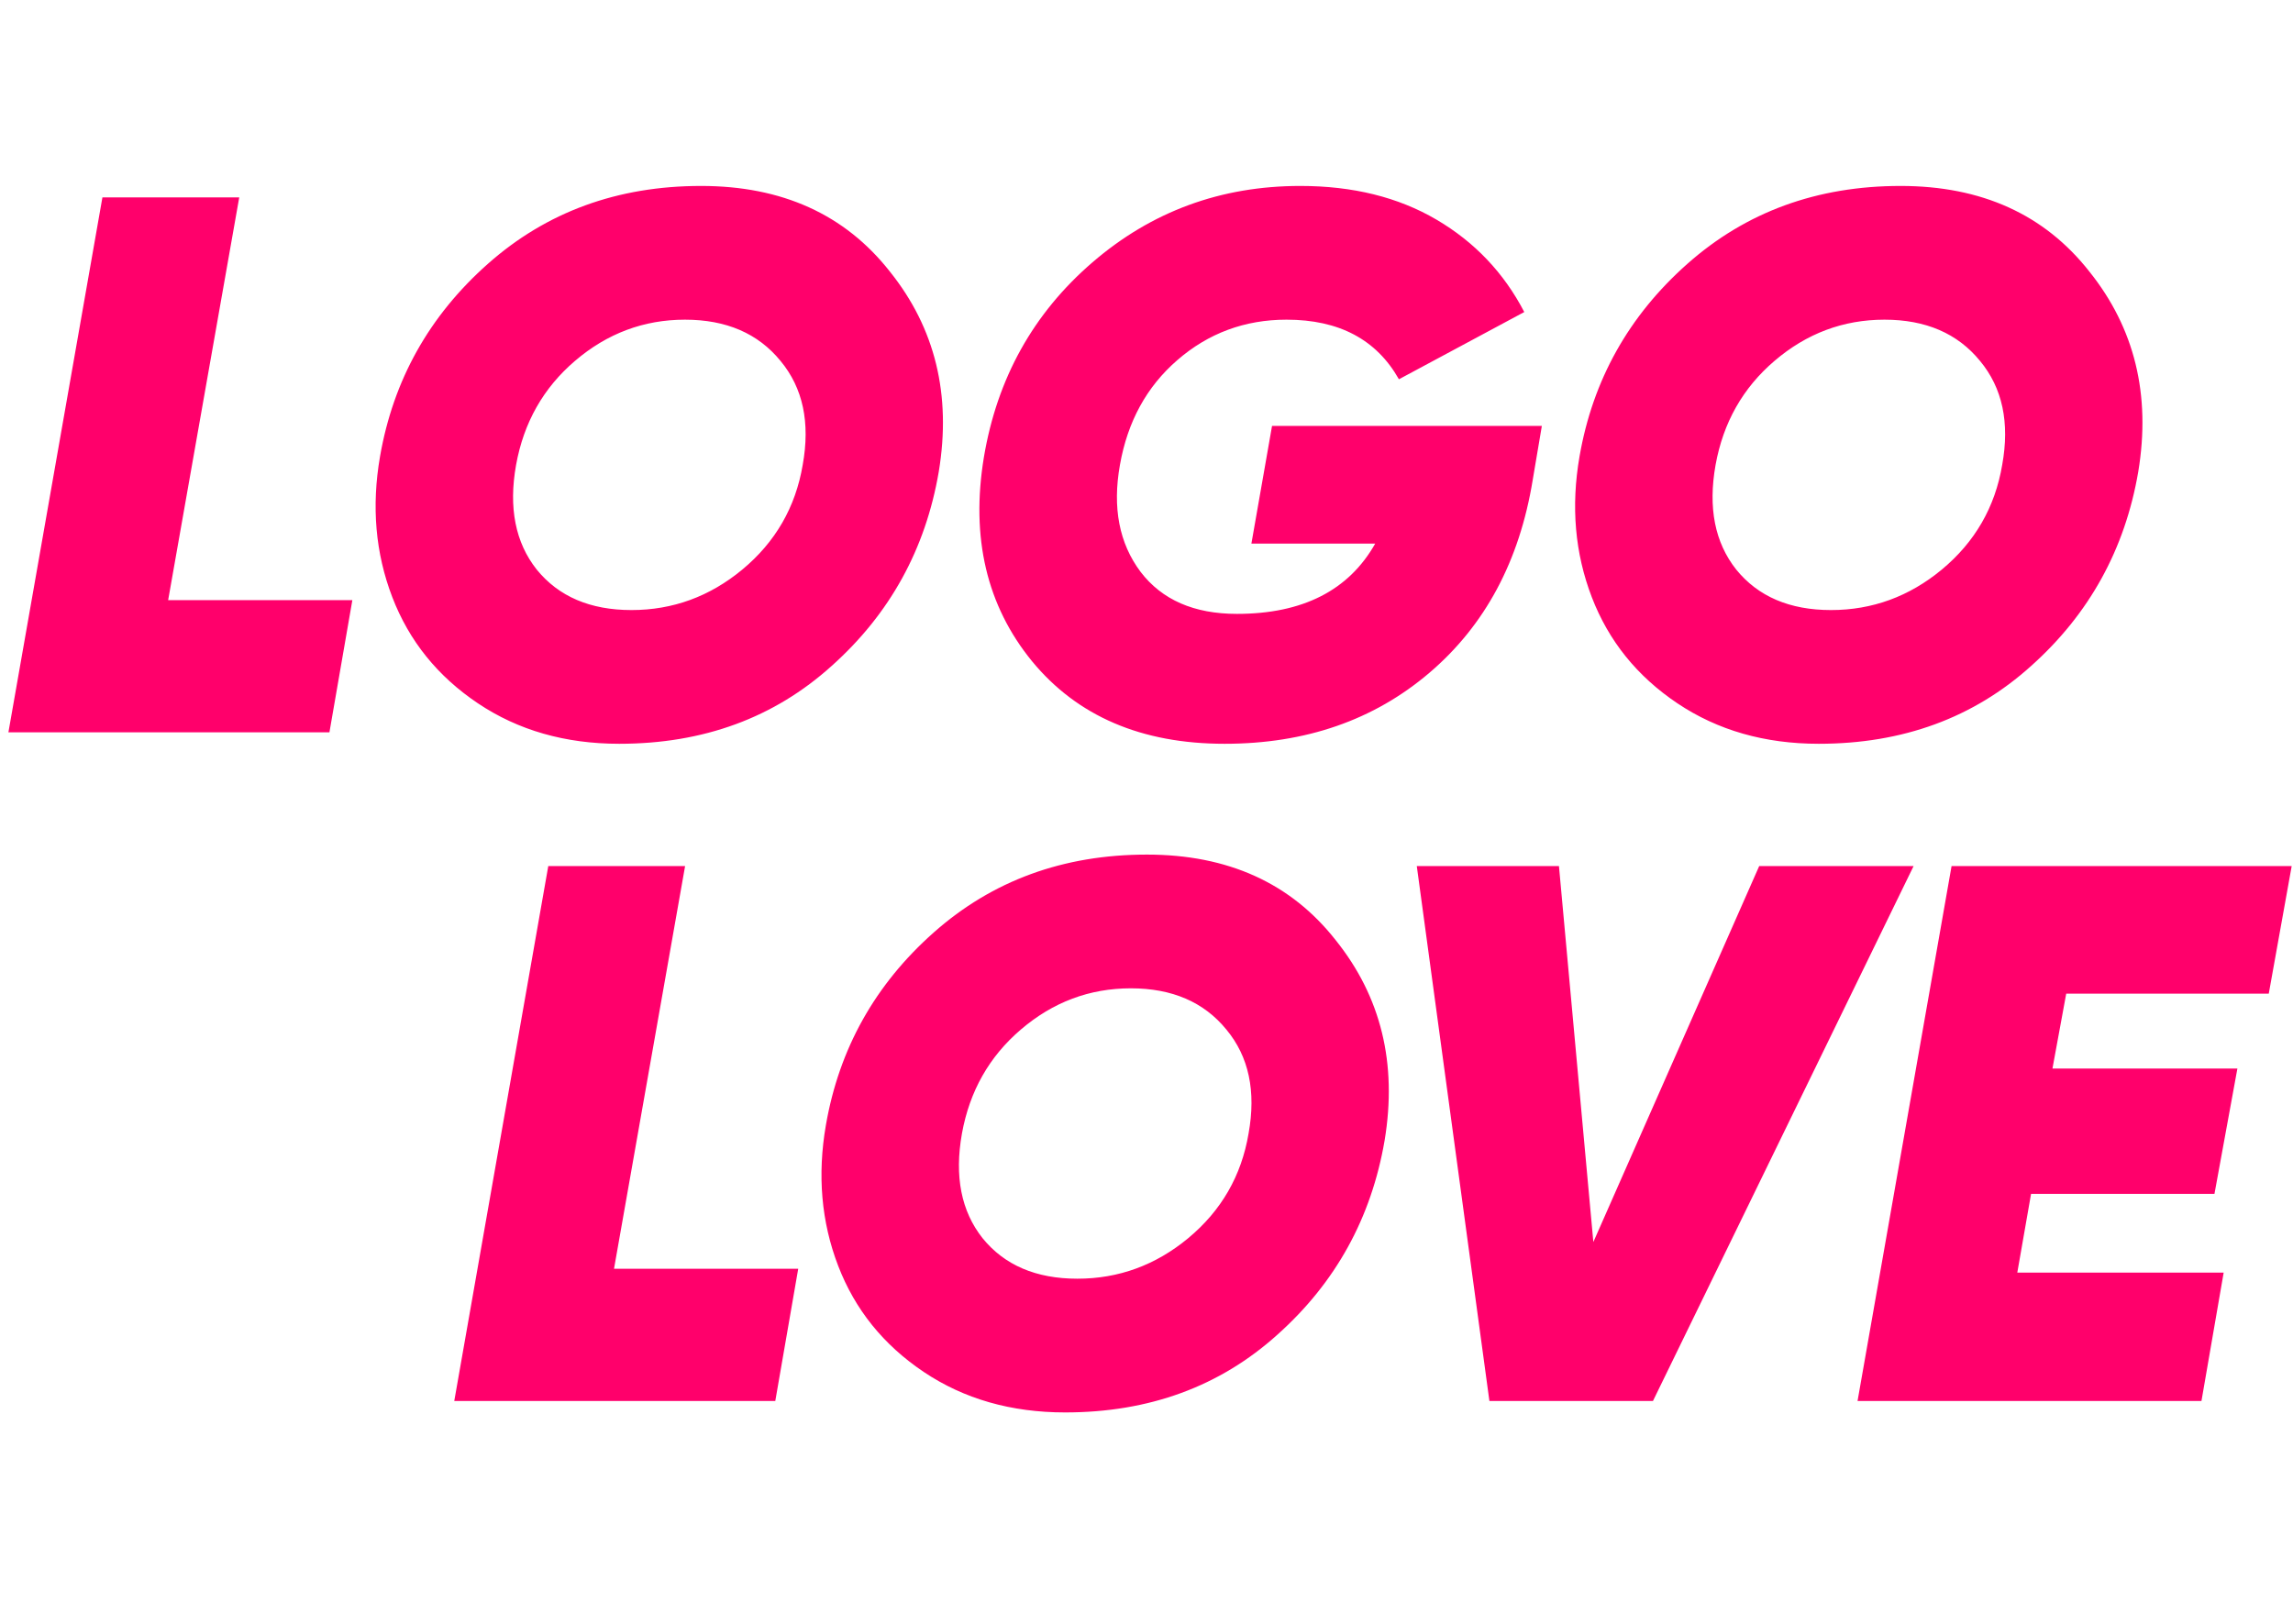 <svg width="72" height="51" viewBox="0 0 72 51" fill="none" xmlns="http://www.w3.org/2000/svg">
<path d="M5.28 18.848H11.064L10.344 23H0.264L3.216 6.2H7.512L5.28 18.848ZM19.445 23.36C17.749 23.36 16.269 22.936 15.005 22.088C13.741 21.24 12.845 20.128 12.317 18.752C11.789 17.376 11.661 15.904 11.933 14.336C12.349 11.936 13.477 9.92 15.317 8.288C17.157 6.656 19.389 5.84 22.013 5.84C24.557 5.84 26.533 6.736 27.941 8.528C29.365 10.304 29.877 12.4 29.477 14.816C29.061 17.248 27.941 19.28 26.117 20.912C24.309 22.544 22.085 23.36 19.445 23.36ZM16.853 17.888C17.541 18.736 18.533 19.16 19.829 19.16C21.125 19.16 22.285 18.736 23.309 17.888C24.349 17.024 24.981 15.928 25.205 14.6C25.445 13.272 25.213 12.184 24.509 11.336C23.805 10.472 22.805 10.04 21.509 10.04C20.213 10.04 19.061 10.472 18.053 11.336C17.061 12.184 16.445 13.272 16.205 14.6C15.965 15.944 16.181 17.04 16.853 17.888ZM48.414 13.376L48.126 15.08C47.71 17.624 46.63 19.64 44.886 21.128C43.142 22.616 40.998 23.36 38.454 23.36C35.846 23.36 33.83 22.496 32.406 20.768C30.982 19.024 30.478 16.888 30.894 14.36C31.31 11.88 32.446 9.84 34.302 8.24C36.158 6.64 38.334 5.84 40.83 5.84C42.478 5.84 43.902 6.192 45.102 6.896C46.302 7.6 47.222 8.568 47.862 9.8L43.926 11.912C43.222 10.664 42.046 10.04 40.398 10.04C39.086 10.04 37.942 10.464 36.966 11.312C36.006 12.144 35.406 13.24 35.166 14.6C34.926 15.944 35.142 17.064 35.814 17.96C36.486 18.84 37.494 19.28 38.838 19.28C40.902 19.28 42.35 18.544 43.182 17.072H39.294L39.942 13.376H48.414ZM57.109 23.36C55.413 23.36 53.933 22.936 52.669 22.088C51.405 21.24 50.509 20.128 49.981 18.752C49.453 17.376 49.325 15.904 49.597 14.336C50.013 11.936 51.141 9.92 52.981 8.288C54.821 6.656 57.053 5.84 59.677 5.84C62.221 5.84 64.197 6.736 65.605 8.528C67.029 10.304 67.541 12.4 67.141 14.816C66.725 17.248 65.605 19.28 63.781 20.912C61.973 22.544 59.749 23.36 57.109 23.36ZM54.517 17.888C55.205 18.736 56.197 19.16 57.493 19.16C58.789 19.16 59.949 18.736 60.973 17.888C62.013 17.024 62.645 15.928 62.869 14.6C63.109 13.272 62.877 12.184 62.173 11.336C61.469 10.472 60.469 10.04 59.173 10.04C57.877 10.04 56.725 10.472 55.717 11.336C54.725 12.184 54.109 13.272 53.869 14.6C53.629 15.944 53.845 17.04 54.517 17.888Z" fill="#FF006B"/>
<path d="M19.28 39.848H25.064L24.344 44H14.264L17.216 27.2H21.512L19.28 39.848ZM33.445 44.36C31.749 44.36 30.269 43.936 29.005 43.088C27.741 42.24 26.845 41.128 26.317 39.752C25.789 38.376 25.661 36.904 25.933 35.336C26.349 32.936 27.477 30.92 29.317 29.288C31.157 27.656 33.389 26.84 36.013 26.84C38.557 26.84 40.533 27.736 41.941 29.528C43.365 31.304 43.877 33.4 43.477 35.816C43.061 38.248 41.941 40.28 40.117 41.912C38.309 43.544 36.085 44.36 33.445 44.36ZM30.853 38.888C31.541 39.736 32.533 40.16 33.829 40.16C35.125 40.16 36.285 39.736 37.309 38.888C38.349 38.024 38.981 36.928 39.205 35.6C39.445 34.272 39.213 33.184 38.509 32.336C37.805 31.472 36.805 31.04 35.509 31.04C34.213 31.04 33.061 31.472 32.053 32.336C31.061 33.184 30.445 34.272 30.205 35.6C29.965 36.944 30.181 38.04 30.853 38.888ZM46.767 44L44.487 27.2H48.951L50.031 39.008L55.239 27.2H60.087L51.903 44H46.767ZM71.239 31.208H64.879L64.447 33.56H70.254L69.534 37.496H63.775L63.343 39.968H69.823L69.126 44H58.327L61.279 27.2H71.959L71.239 31.208Z" fill="#FF006B"/>
</svg>
